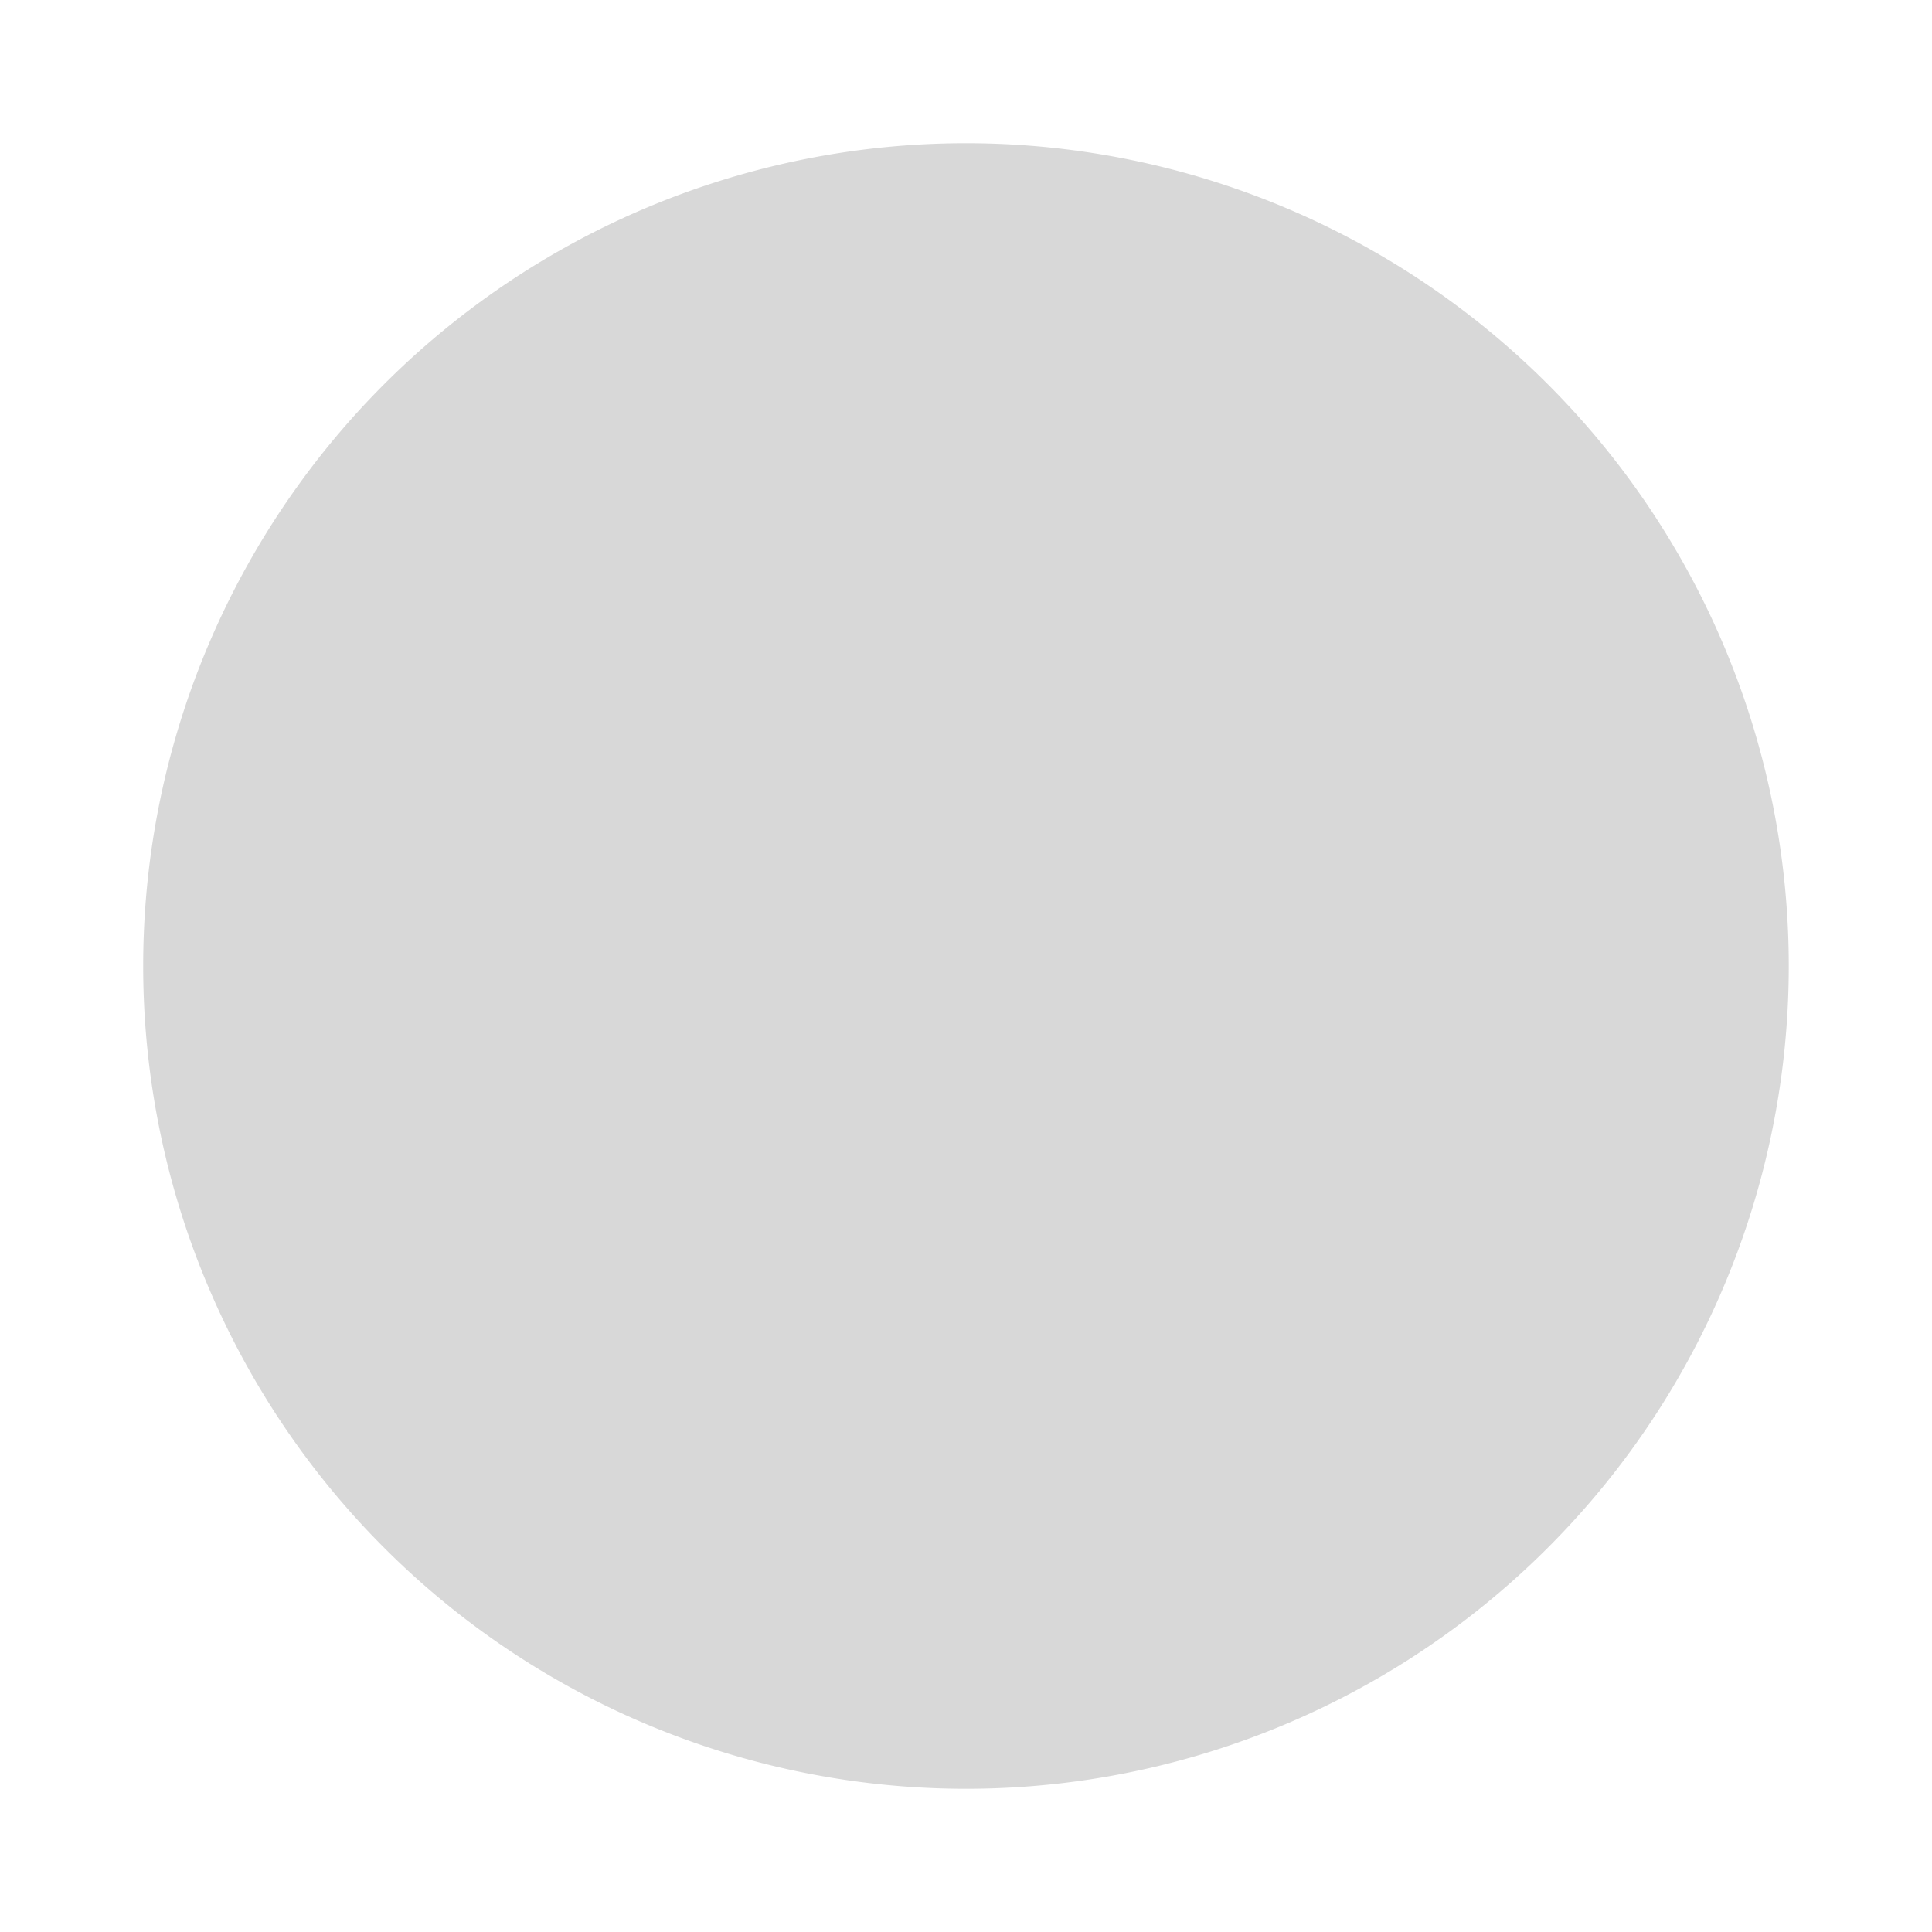 <?xml version="1.0" encoding="UTF-8" standalone="no"?>
<!-- Created with Inkscape (http://www.inkscape.org/) -->

<svg
   xmlns:dc="http://purl.org/dc/elements/1.1/"
   xmlns:cc="http://creativecommons.org/ns#"
   xmlns:rdf="http://www.w3.org/1999/02/22-rdf-syntax-ns#"
   xmlns:svg="http://www.w3.org/2000/svg"
   xmlns="http://www.w3.org/2000/svg"
   xmlns:sodipodi="http://sodipodi.sourceforge.net/DTD/sodipodi-0.dtd"
   xmlns:inkscape="http://www.inkscape.org/namespaces/inkscape"
   width="64"
   height="64"
   id="svg4110"
   version="1.1"
   inkscape:version="0.48.4 r9939"
   sodipodi:docname="cb_checked.svg">
  <defs
     id="defs4112" />
  <sodipodi:namedview
     id="base"
     pagecolor="#ffffff"
     bordercolor="#666666"
     borderopacity="1.0"
     inkscape:pageopacity="0.0"
     inkscape:pageshadow="2"
     inkscape:zoom="7.7781746"
     inkscape:cx="1.4497871"
     inkscape:cy="29.739735"
     inkscape:current-layer="layer1"
     showgrid="true"
     inkscape:document-units="px"
     inkscape:grid-bbox="true"
     inkscape:window-width="1920"
     inkscape:window-height="1030"
     inkscape:window-x="1440"
     inkscape:window-y="0"
     inkscape:window-maximized="1" />
  <g
     id="layer1"
     inkscape:label="Layer 1"
     inkscape:groupmode="layer">
    <path
       sodipodi:type="arc"
       style="fill:#d8d8d8;fill-opacity:1;fill-rule:nonzero;stroke:none"
       id="path10617"
       sodipodi:cx="-32.655476"
       sodipodi:cy="38.029896"
       sodipodi:rx="27.255753"
       sodipodi:ry="27.255753"
       d="m -5.4,38.03 a 27.256,27.256 0 1 1 -54.512,0 27.256,27.256 0 1 1 54.512,0 z"
       transform="translate(64.655,-6.03)" />
  </g>
</svg>
